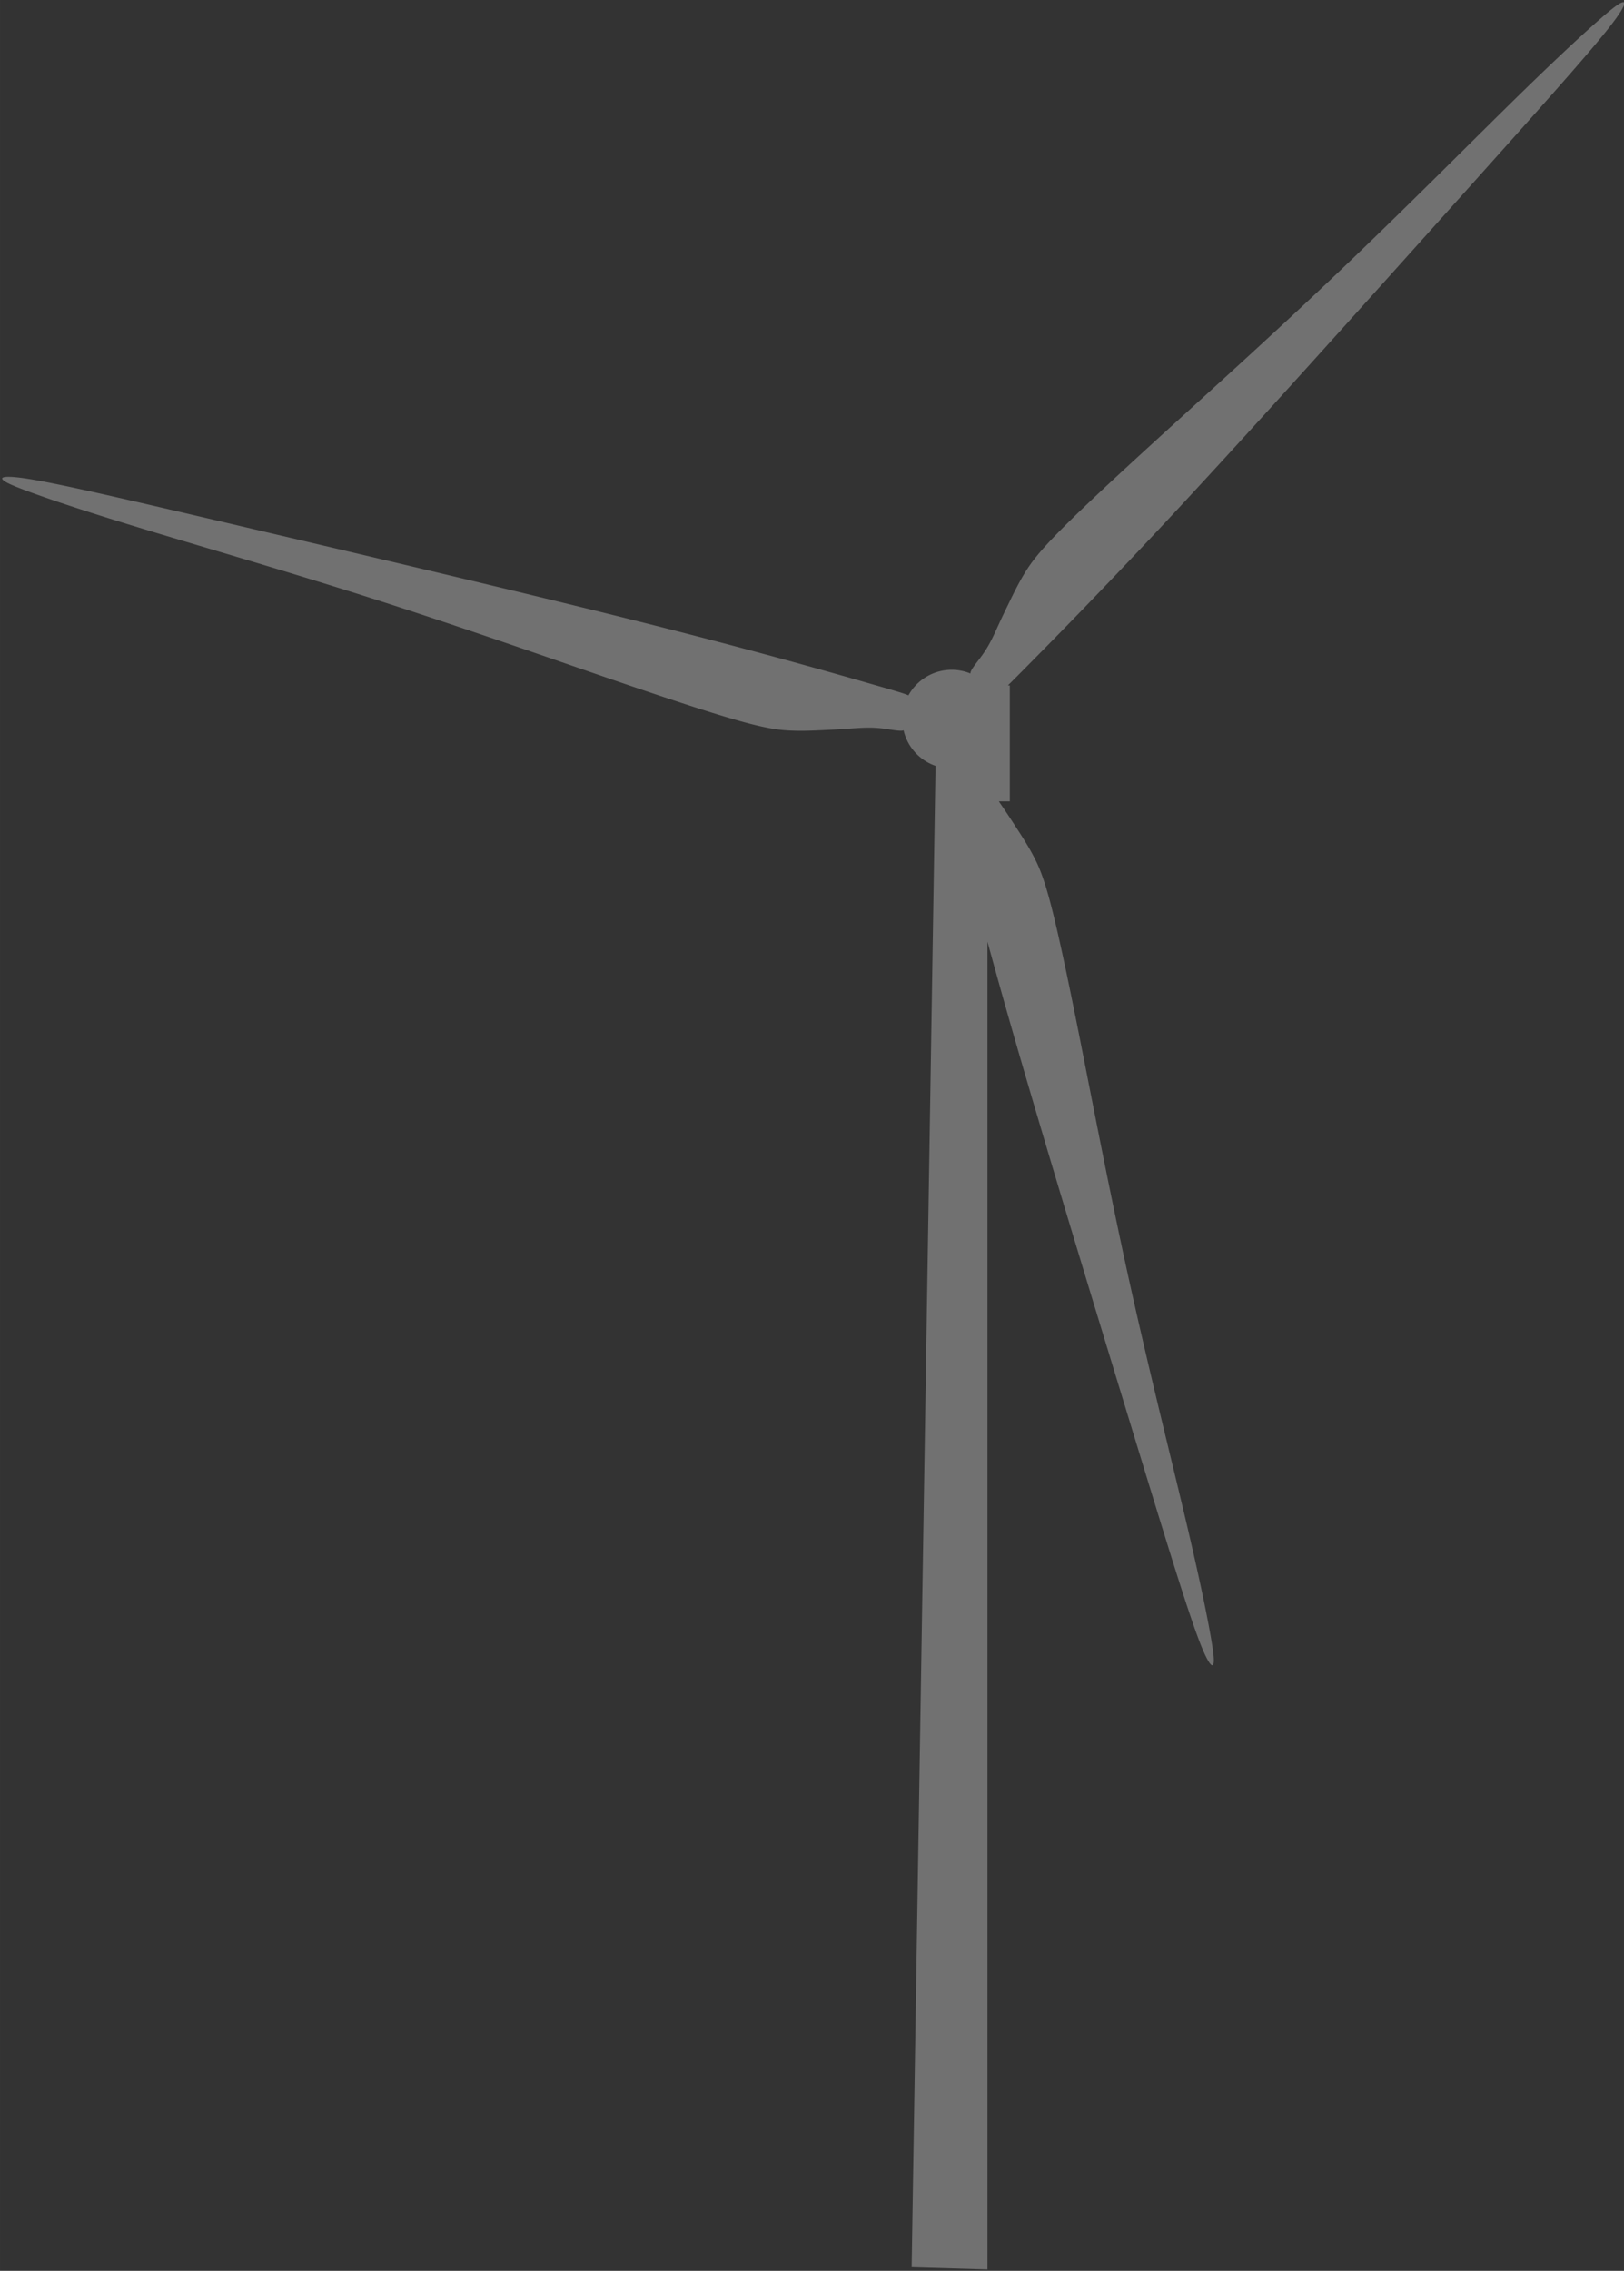 <?xml version="1.0" encoding="UTF-8" standalone="no"?>
<svg
   xmlns:dc="http://purl.org/dc/elements/1.1/"
   xmlns:cc="http://creativecommons.org/ns#"
   xmlns:rdf="http://www.w3.org/1999/02/22-rdf-syntax-ns#"
   xmlns:svg="http://www.w3.org/2000/svg"
   xmlns="http://www.w3.org/2000/svg"
   xmlns:sodipodi="http://sodipodi.sourceforge.net/DTD/sodipodi-0.dtd"
   xmlns:inkscape="http://www.inkscape.org/namespaces/inkscape"
   width="286.229"
   height="400"
   viewBox="0 0 75.731 105.833"
   version="1.1"
   id="svg70"
   inkscape:version="1.0 (4035a4fb49, 2020-05-01)"
   sodipodi:docname="windrad2.svg">
  <rect x="0" y="0" width="75.731" height="105.833" fill="#333333" stroke="none"/>
  <defs
     id="defs64" />
  <sodipodi:namedview
     id="base"
     pagecolor="#ffffff"
     bordercolor="#666666"
     borderopacity="1.0"
     inkscape:pageopacity="0.0"
     inkscape:pageshadow="2"
     inkscape:zoom="1.4"
     inkscape:cx="133.8141"
     inkscape:cy="189.96646"
     inkscape:document-units="mm"
     inkscape:current-layer="layer1"
     inkscape:document-rotation="0"
     showgrid="false"
     units="px"
     fit-margin-top="0"
     fit-margin-right="0"
     fit-margin-bottom="0"
     fit-margin-left="0"
     inkscape:window-width="1920"
     inkscape:window-height="1017"
     inkscape:window-x="-8"
     inkscape:window-y="-8"
     inkscape:window-maximized="1" />
  <g
     inkscape:label="Ebene 1"
     inkscape:groupmode="layer"
     id="layer1"
     transform="translate(-58.813,-84.151)">
    <path
       id="path47-8"
       style="fill:#ffffff;stroke:none;stroke-width:1.746;stroke-linecap:round;stroke-linejoin:round;fill-opacity:0.304;stroke-opacity:0.304"
       d="M 285.584 0.395 C 285.525 0.402 285.457 0.42 285.379 0.449 C 284.758 0.681 283.562 1.574 280.656 4.152 C 277.75 6.73 273.135 10.994 265.346 18.646 C 257.557 26.299 246.596 37.341 235.195 48.178 C 223.795 59.015 211.983 69.624 203.348 77.5 C 194.713 85.377 189.267 90.509 185.91 93.961 C 182.554 97.413 181.285 99.184 180.23 100.934 C 179.176 102.683 178.336 104.412 177.656 105.811 C 176.976 107.209 176.457 108.277 175.947 109.377 C 175.438 110.477 174.94 111.608 174.43 112.605 C 173.919 113.603 173.396 114.466 172.711 115.404 C 172.026 116.342 171.18 117.355 170.887 117.986 C 170.803 118.166 170.768 118.313 170.775 118.451 A 8.688 8.688 0 0 0 167.053 117.809 A 8.688 8.688 0 0 0 159.861 122.291 C 159.069 121.943 157.431 121.473 154.133 120.525 C 147.568 118.639 134.439 114.866 115.303 110.023 C 96.166 105.18 71.023 99.267 52.389 94.887 C 33.754 90.507 21.543 87.641 14.025 86.006 C 6.508 84.371 3.659 83.96 2.053 83.877 C 0.446 83.794 0.092 84.041 0.594 84.475 C 1.096 84.908 2.453 85.53 6.109 86.842 C 9.766 88.154 15.722 90.156 26.174 93.316 C 36.626 96.477 51.574 100.794 66.553 105.594 C 81.532 110.394 96.508 115.666 107.562 119.461 C 118.617 123.256 125.732 125.57 130.371 126.857 C 135.011 128.145 137.176 128.407 139.217 128.492 C 141.258 128.577 143.176 128.486 144.729 128.412 C 146.281 128.338 147.469 128.28 148.678 128.199 C 149.887 128.118 151.116 128.013 152.236 127.982 C 153.356 127.952 154.366 127.994 155.518 128.145 C 156.669 128.295 157.965 128.554 158.66 128.508 C 158.798 128.5 158.907 128.474 159.004 128.438 A 8.688 8.688 0 0 0 164.629 134.695 L 160.424 398.734 L 173.766 399.127 L 173.766 165.615 C 175.002 170.136 176.356 175.008 177.936 180.516 C 183.377 199.491 190.915 224.196 196.504 242.504 C 202.093 260.812 205.756 272.806 208.125 280.125 C 210.494 287.444 211.572 290.115 212.309 291.545 C 213.045 292.975 213.437 293.157 213.559 292.506 C 213.681 291.854 213.535 290.369 212.828 286.549 C 212.123 282.729 210.859 276.572 208.332 265.949 C 205.805 255.326 202.018 240.237 198.631 224.877 C 195.244 209.517 192.265 193.922 189.984 182.459 C 187.703 170.996 186.123 163.681 184.902 159.023 C 183.681 154.366 182.82 152.365 181.867 150.559 C 180.914 148.752 179.869 147.139 179.023 145.834 C 178.178 144.529 177.532 143.534 176.854 142.529 C 176.492 141.994 176.122 141.457 175.766 140.928 L 177.699 140.928 L 177.699 120.545 L 177.361 120.545 C 178.046 119.874 178.865 119.053 180.061 117.846 C 184.866 112.992 194.477 103.284 207.91 88.82 C 221.343 74.356 238.599 55.136 251.385 40.891 C 264.171 26.645 272.546 17.308 277.588 11.498 C 282.63 5.688 284.358 3.385 285.201 2.016 C 285.623 1.331 285.823 0.882 285.84 0.633 C 285.854 0.446 285.762 0.371 285.584 0.395 z "
       transform="matrix(0.265,0,0,0.265,58.813,84.151)" />
  </g>
</svg>

